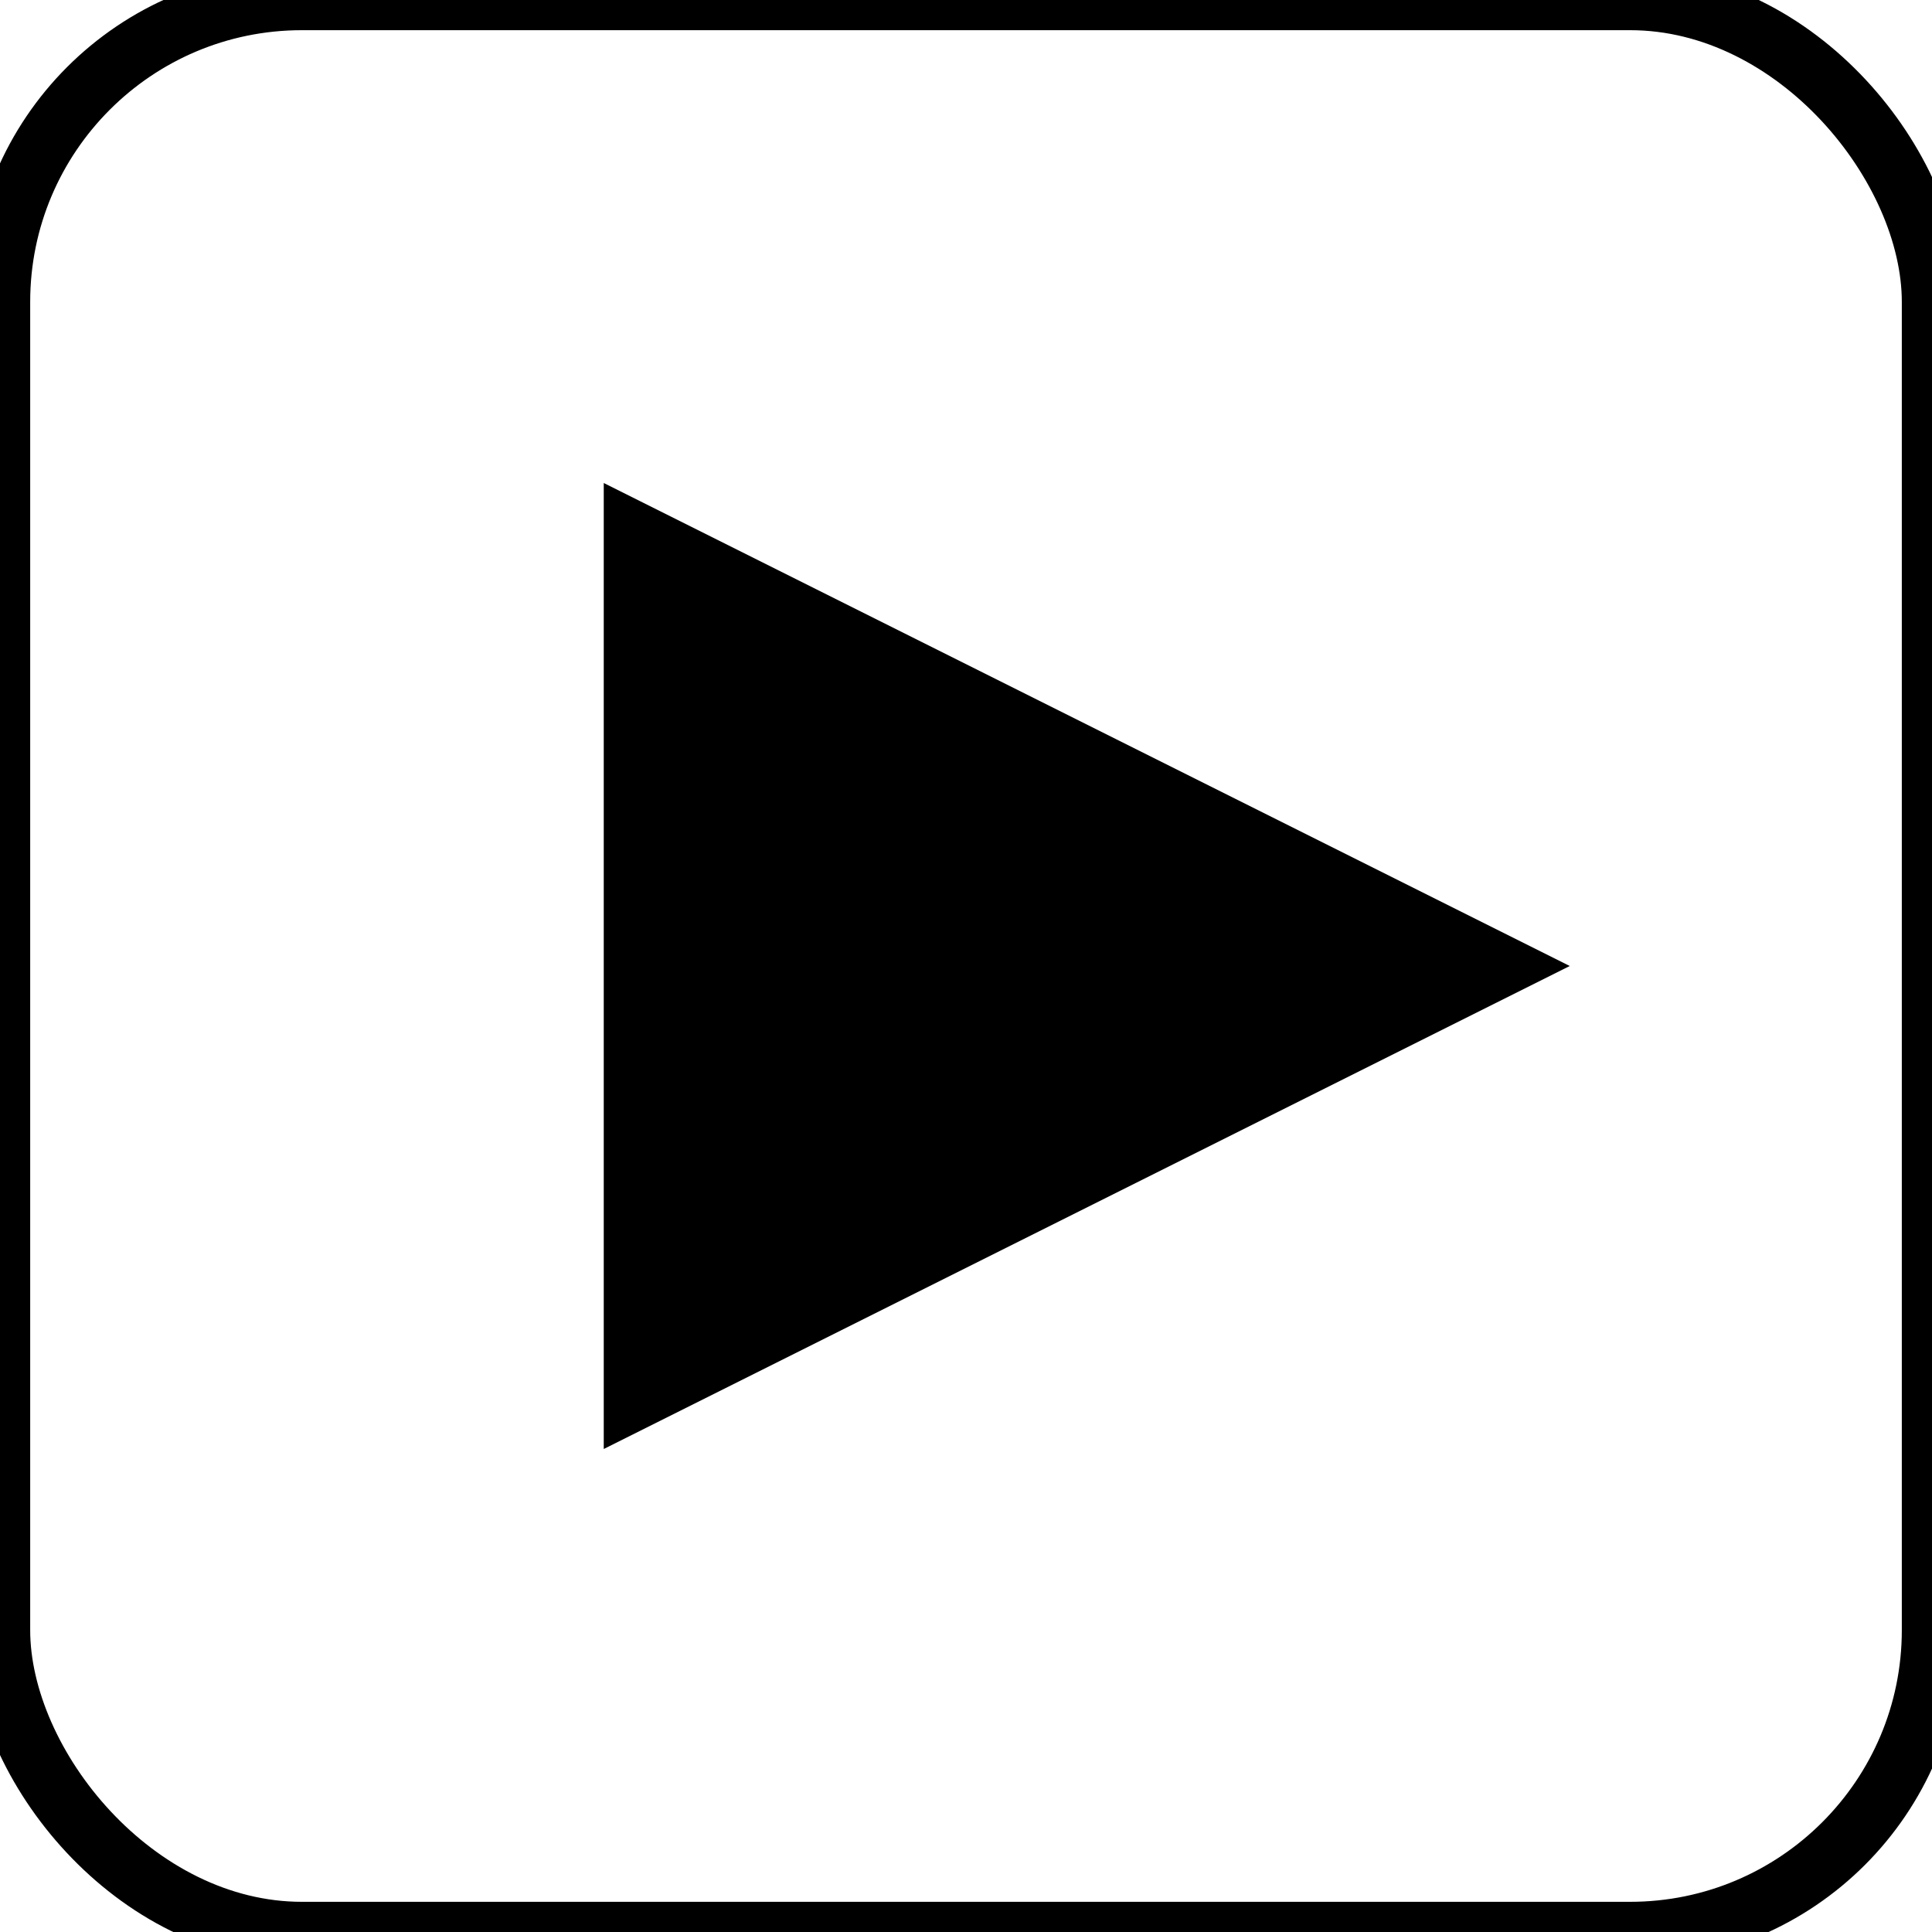 <?xml version="1.0" encoding="UTF-8" standalone="no"?>

<svg xmlns="http://www.w3.org/2000/svg" width="32" height="32">

  <style>
    rect.border {
        fill:none;
        stroke:black;
        stroke-width:1;
    }
  </style>

  <title>feb-icons: arrow-right</title>

  <rect class="border" x="0" y="0" width="32" height="32" rx="5" />

  <polygon  points="10 8, 10 24, 26 16" />

</svg>
